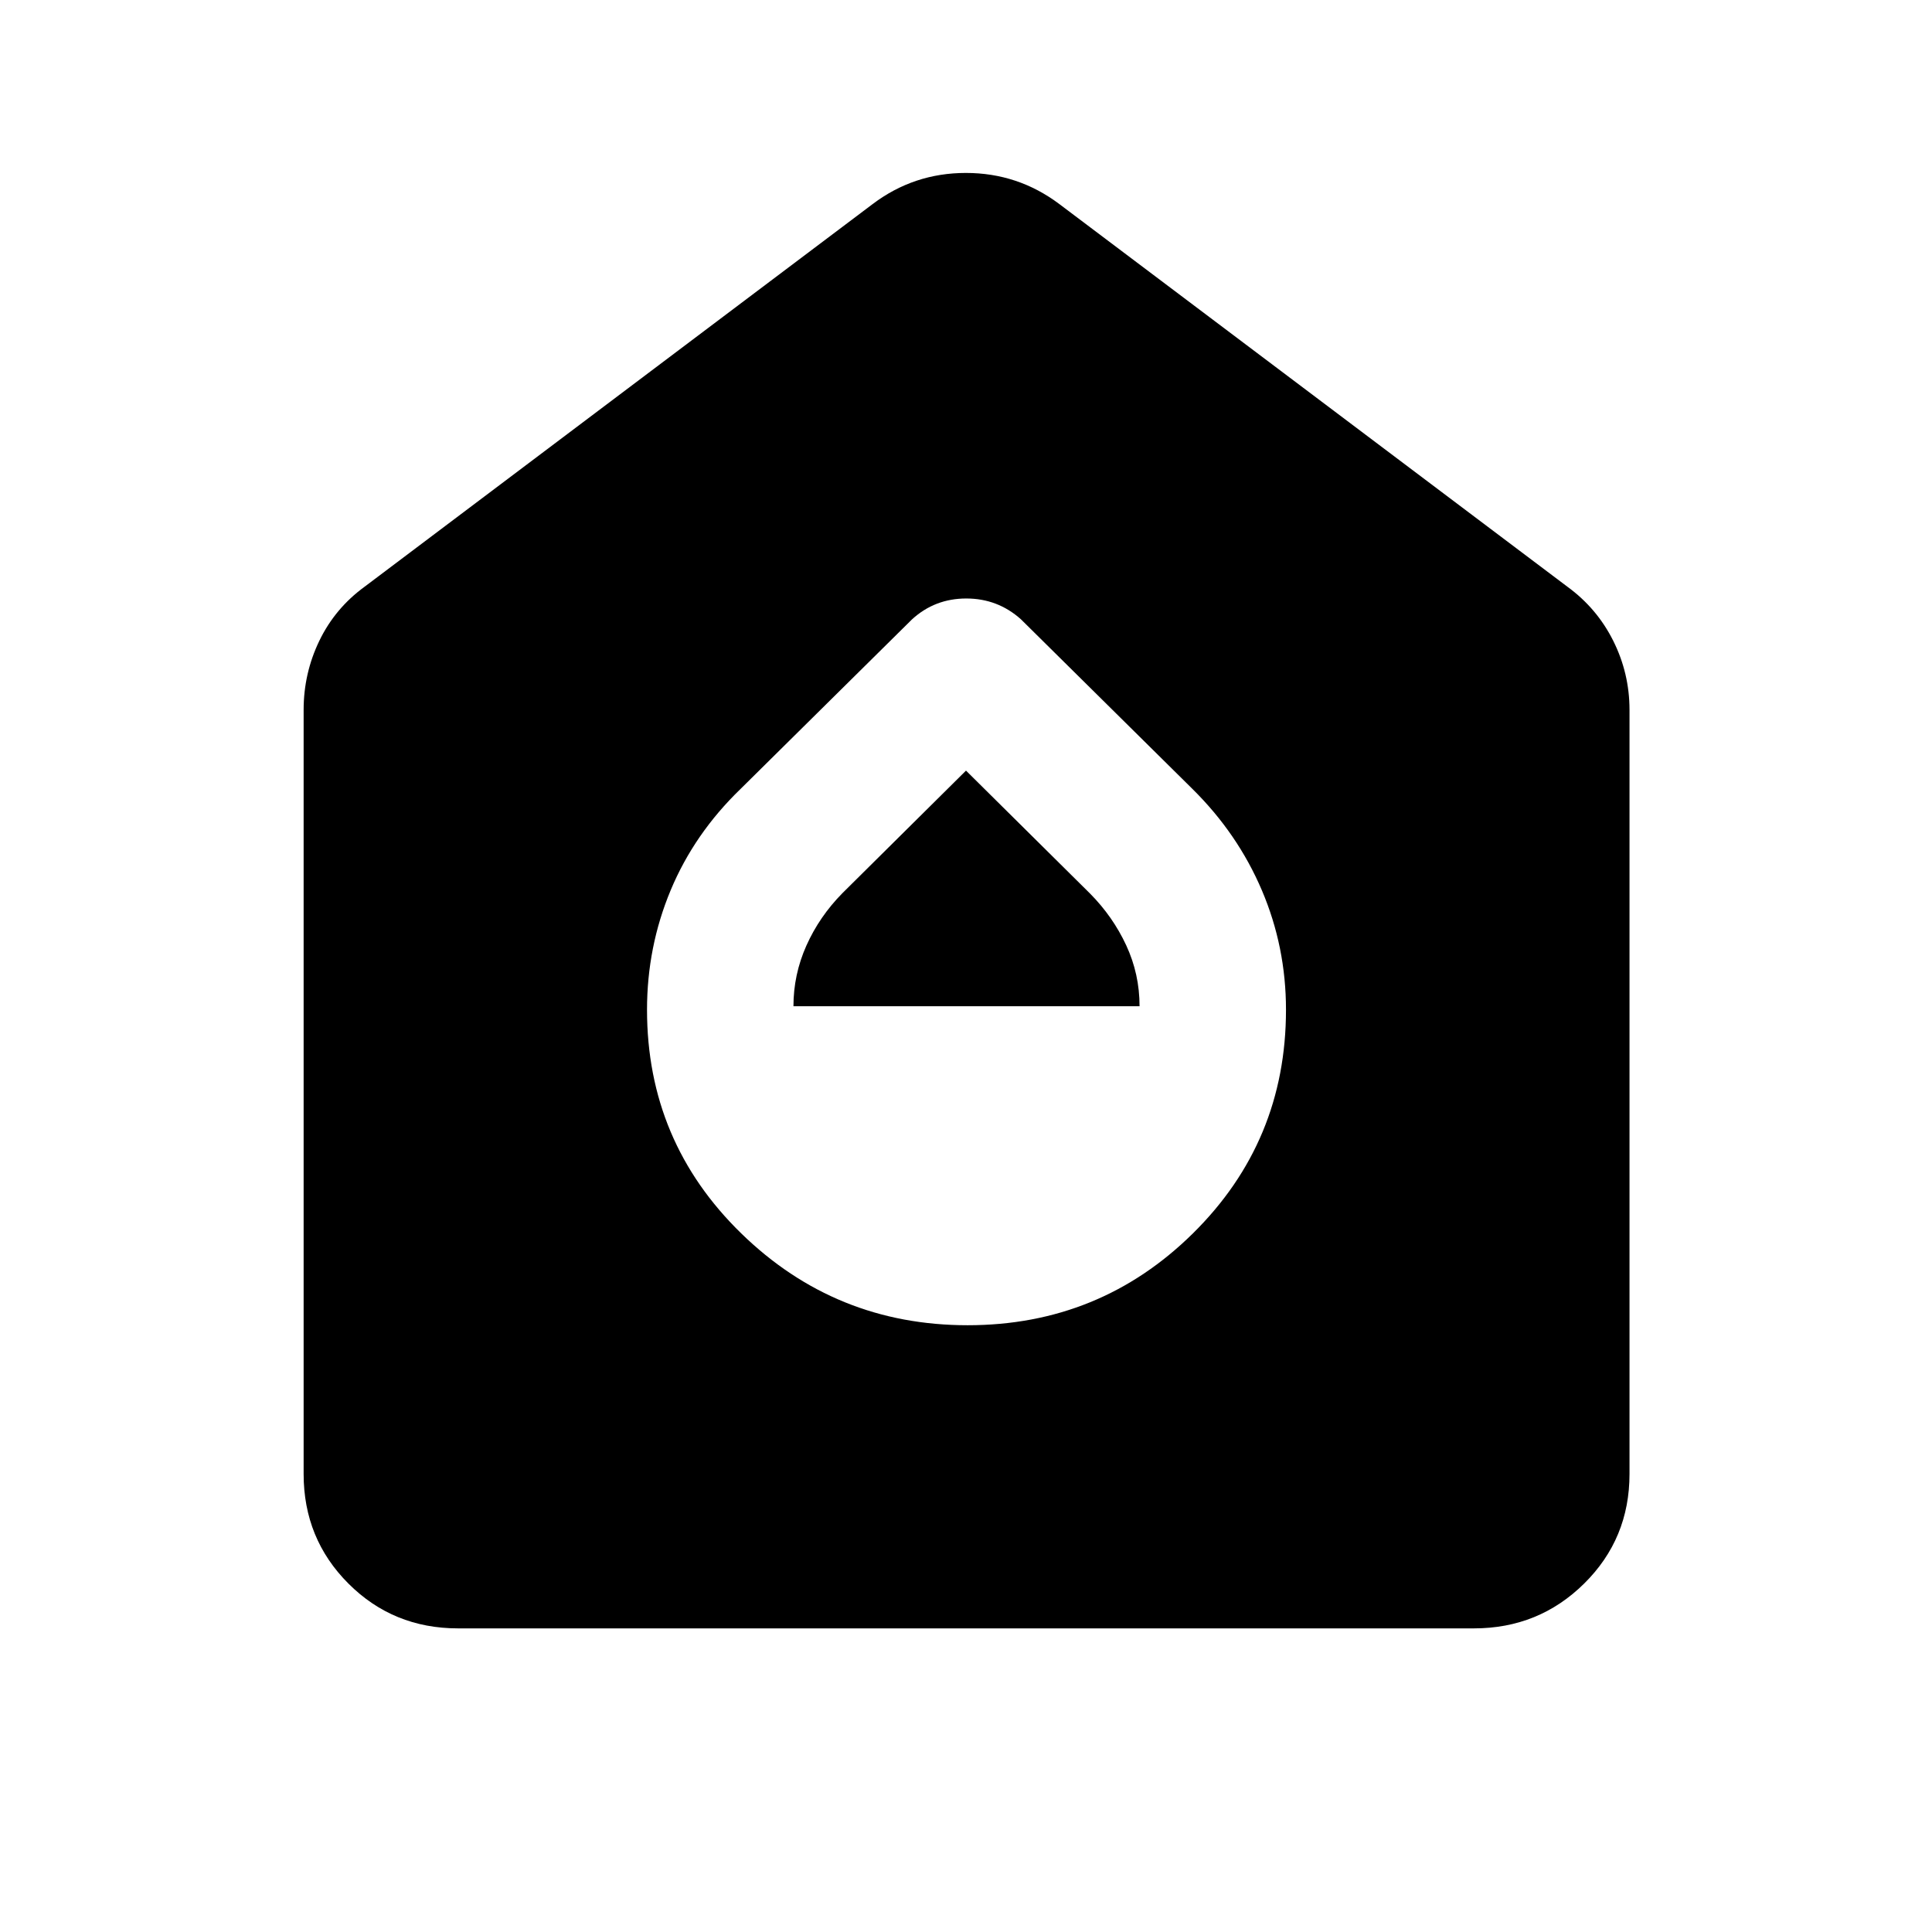 <svg xmlns="http://www.w3.org/2000/svg" height="48" viewBox="0 -960 960 960" width="48"><path d="M480.814-301.5q65.686 0 111.936-45.635Q639-392.771 639-458.247q0-31.253-11.995-59.392Q615.011-545.779 592.5-568l-85.217-84.282q-11.554-10.327-27.147-10.327-15.593 0-26.919 10.327L368-568q-23.011 22.221-34.755 50.361Q321.5-489.5 321.5-458.247q0 65.476 46.814 111.112 46.814 45.635 112.5 45.635ZM394.262-460q0-15.743 6.434-30.146 6.435-14.402 17.882-26.032L480-577.086l61.672 61.117q11.327 11.448 17.947 25.709 6.619 14.261 6.619 30.26H394.262ZM227.587-150.869q-32.197 0-54.458-22.26-22.26-22.261-22.26-54.458v-379.652q0-18.178 7.805-34.354 7.805-16.175 22.543-26.908L433.63-858.609q20.467-15.457 46.31-15.457 25.843 0 46.43 15.457l252.413 190.108q14.738 10.733 22.826 26.908 8.087 16.176 8.087 34.354v379.652q0 32.197-22.543 54.458-22.543 22.26-54.74 22.26H227.587Z"/></svg>